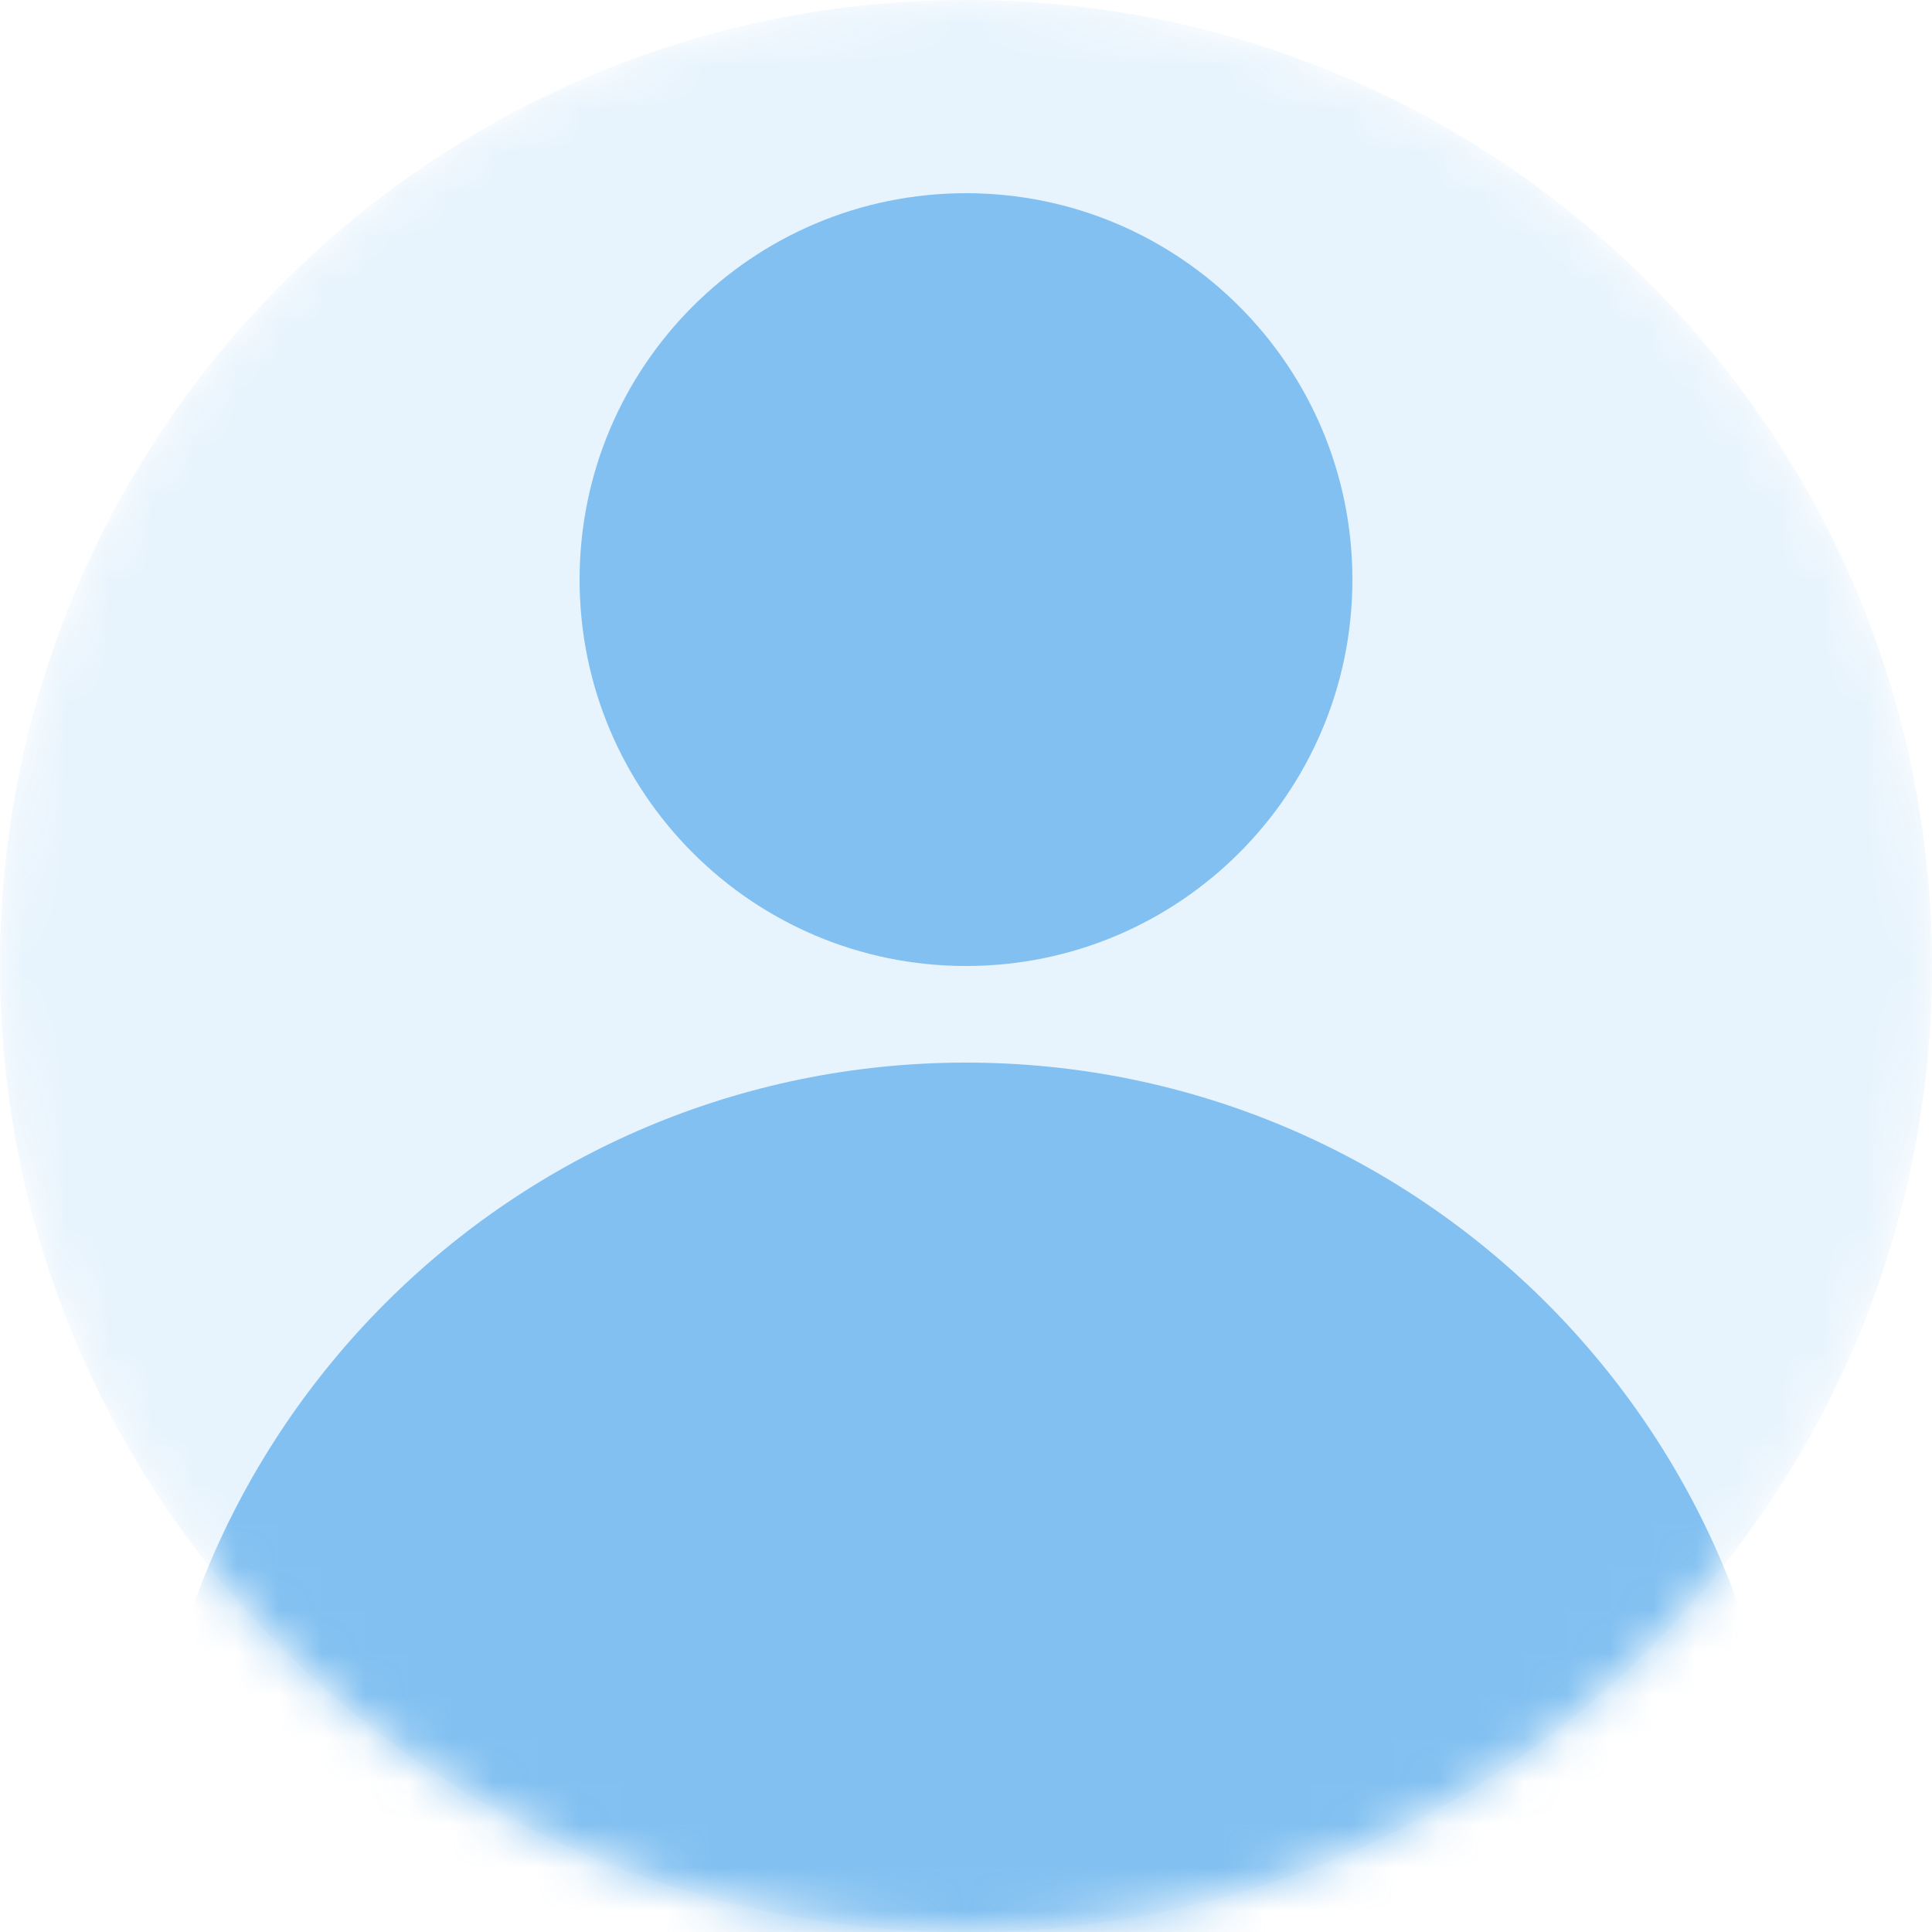 <svg width="45" height="45" viewBox="0 0 45 45" fill="none" xmlns="http://www.w3.org/2000/svg">
<g id="Avatar">
<mask id="mask0_439_242" style="mask-type:alpha" maskUnits="userSpaceOnUse" x="0" y="0" width="45" height="45">
<g id="mask-2">
<path id="Vector" d="M22.5 45C34.926 45 45 34.926 45 22.5C45 10.074 34.926 0 22.5 0C10.074 0 0 10.074 0 22.5C0 34.926 10.074 45 22.5 45Z" fill="white"/>
</g>
</mask>
<g mask="url(#mask0_439_242)">
<path id="Oval" d="M22.5 45C34.926 45 45 34.926 45 22.5C45 10.074 34.926 0 22.5 0C10.074 0 0 10.074 0 22.5C0 34.926 10.074 45 22.5 45Z" fill="#1A8DE6" fill-opacity="0.1"/>
<path id="Oval_2" d="M22.5 22.5C27.471 22.5 31.5 18.471 31.5 13.5C31.5 8.529 27.471 4.5 22.5 4.5C17.529 4.5 13.5 8.529 13.5 13.5C13.5 18.471 17.529 22.5 22.5 22.5Z" fill="#1A8DE6" fill-opacity="0.5"/>
<path id="Oval_3" d="M22.5 63C33.062 63 41.625 54.437 41.625 43.875C41.625 33.313 33.062 24.75 22.5 24.75C11.938 24.75 3.375 33.313 3.375 43.875C3.375 54.437 11.938 63 22.5 63Z" fill="#1A8DE6" fill-opacity="0.5"/>
</g>
</g>
</svg>
